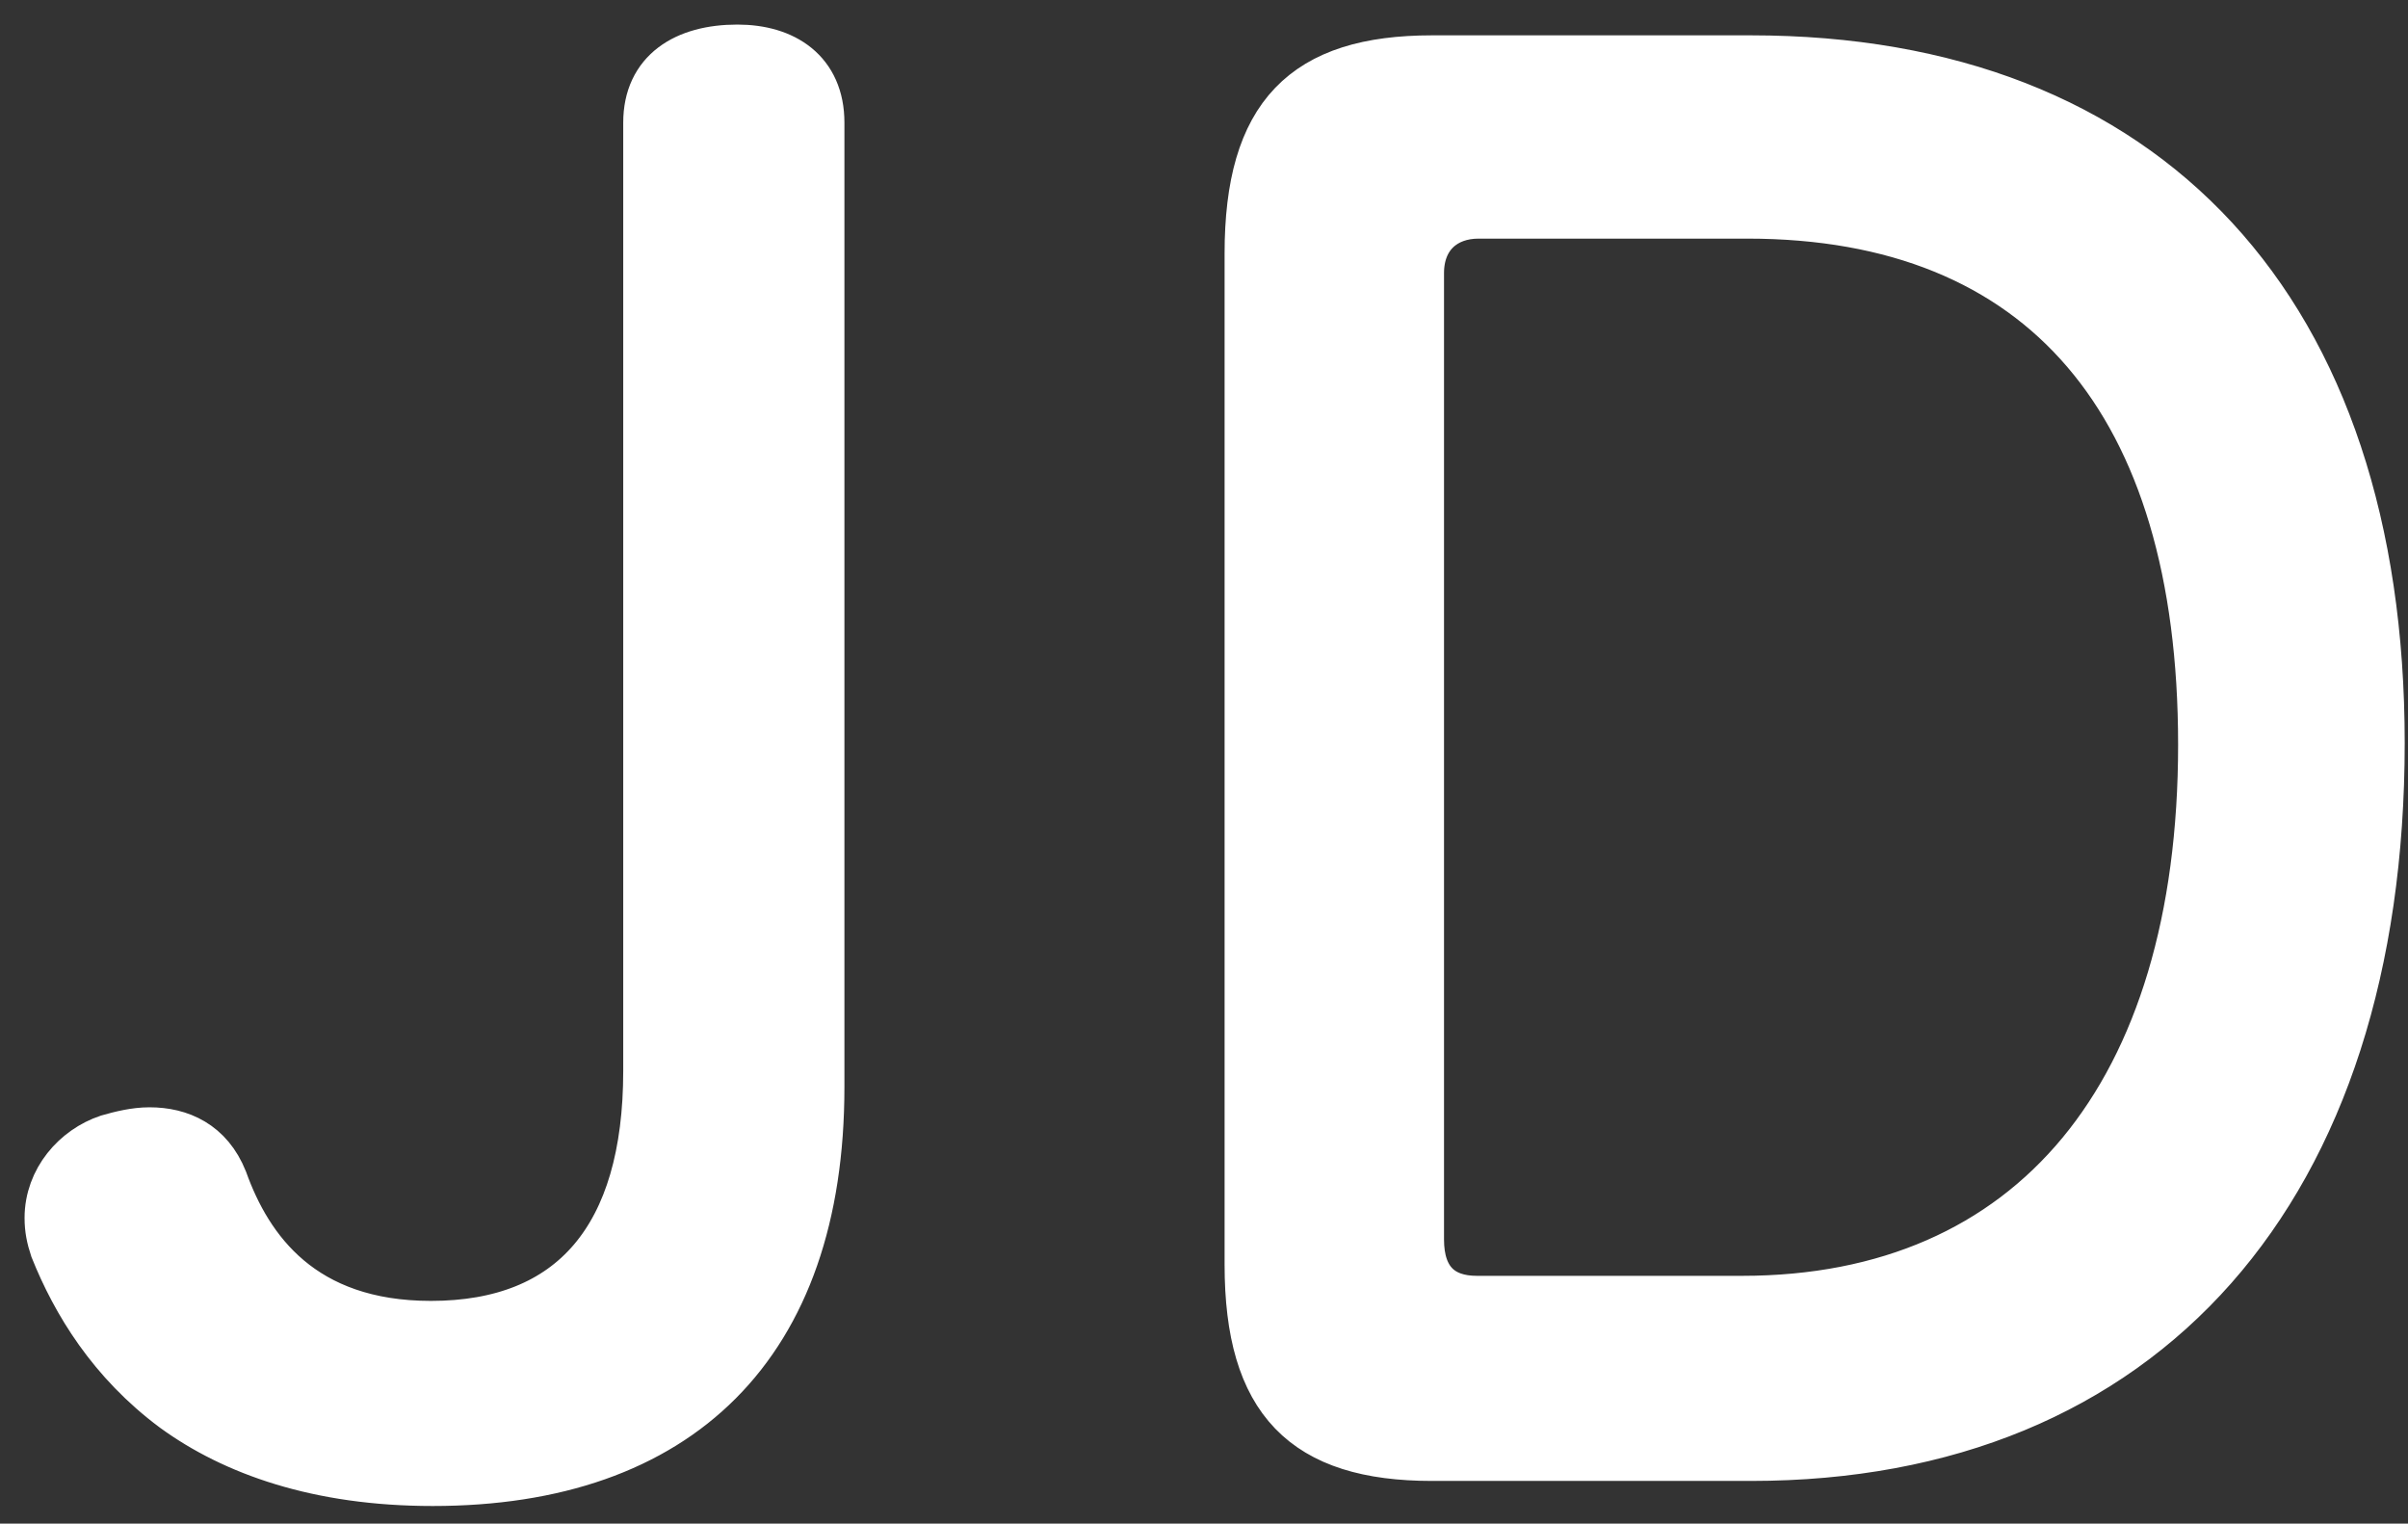 <svg xmlns="http://www.w3.org/2000/svg" width="49" height="31" viewBox="0 0 49 31">
  <rect x="0" y="0" width="49" height="31" fill="#333333" stroke="none"/>
  <path fill="#FFFFFF" fill-rule="evenodd" stroke="#FFFFFF" d="M13.182,21.789 C13.182,25.181 11.65,26.968 8.769,26.968 C6.143,26.968 5.048,25.437 4.538,24.014 C4.246,23.285 3.662,23.029 3.042,23.029 C2.751,23.029 2.459,23.102 2.204,23.175 C1.547,23.394 1,24.014 1,24.78 C1,24.999 1.036,25.181 1.109,25.4 C1.547,26.494 2.277,27.698 3.553,28.646 C4.757,29.521 6.471,30.141 8.805,30.141 C13.802,30.141 16.683,27.37 16.683,22.118 L16.683,2.495 C16.683,1.474 15.954,1 15.005,1 C13.948,1 13.182,1.474 13.182,2.495 L13.182,21.789 Z M25.419,25.728 C25.419,28.5 26.55,29.631 29.139,29.631 L35.631,29.631 C43.619,29.631 48.433,24.196 48.433,15.115 C48.433,6.325 43.692,1.219 35.631,1.219 L29.139,1.219 C26.55,1.219 25.419,2.349 25.419,5.158 L25.419,25.728 Z M28.884,5.559 C28.884,4.793 29.394,4.355 30.087,4.355 L35.558,4.355 C41.576,4.355 44.822,8.185 44.822,15.151 C44.822,22.263 41.357,26.458 35.449,26.458 L30.051,26.458 C29.321,26.458 28.884,26.057 28.884,25.218 L28.884,5.559 Z"/>
</svg>
